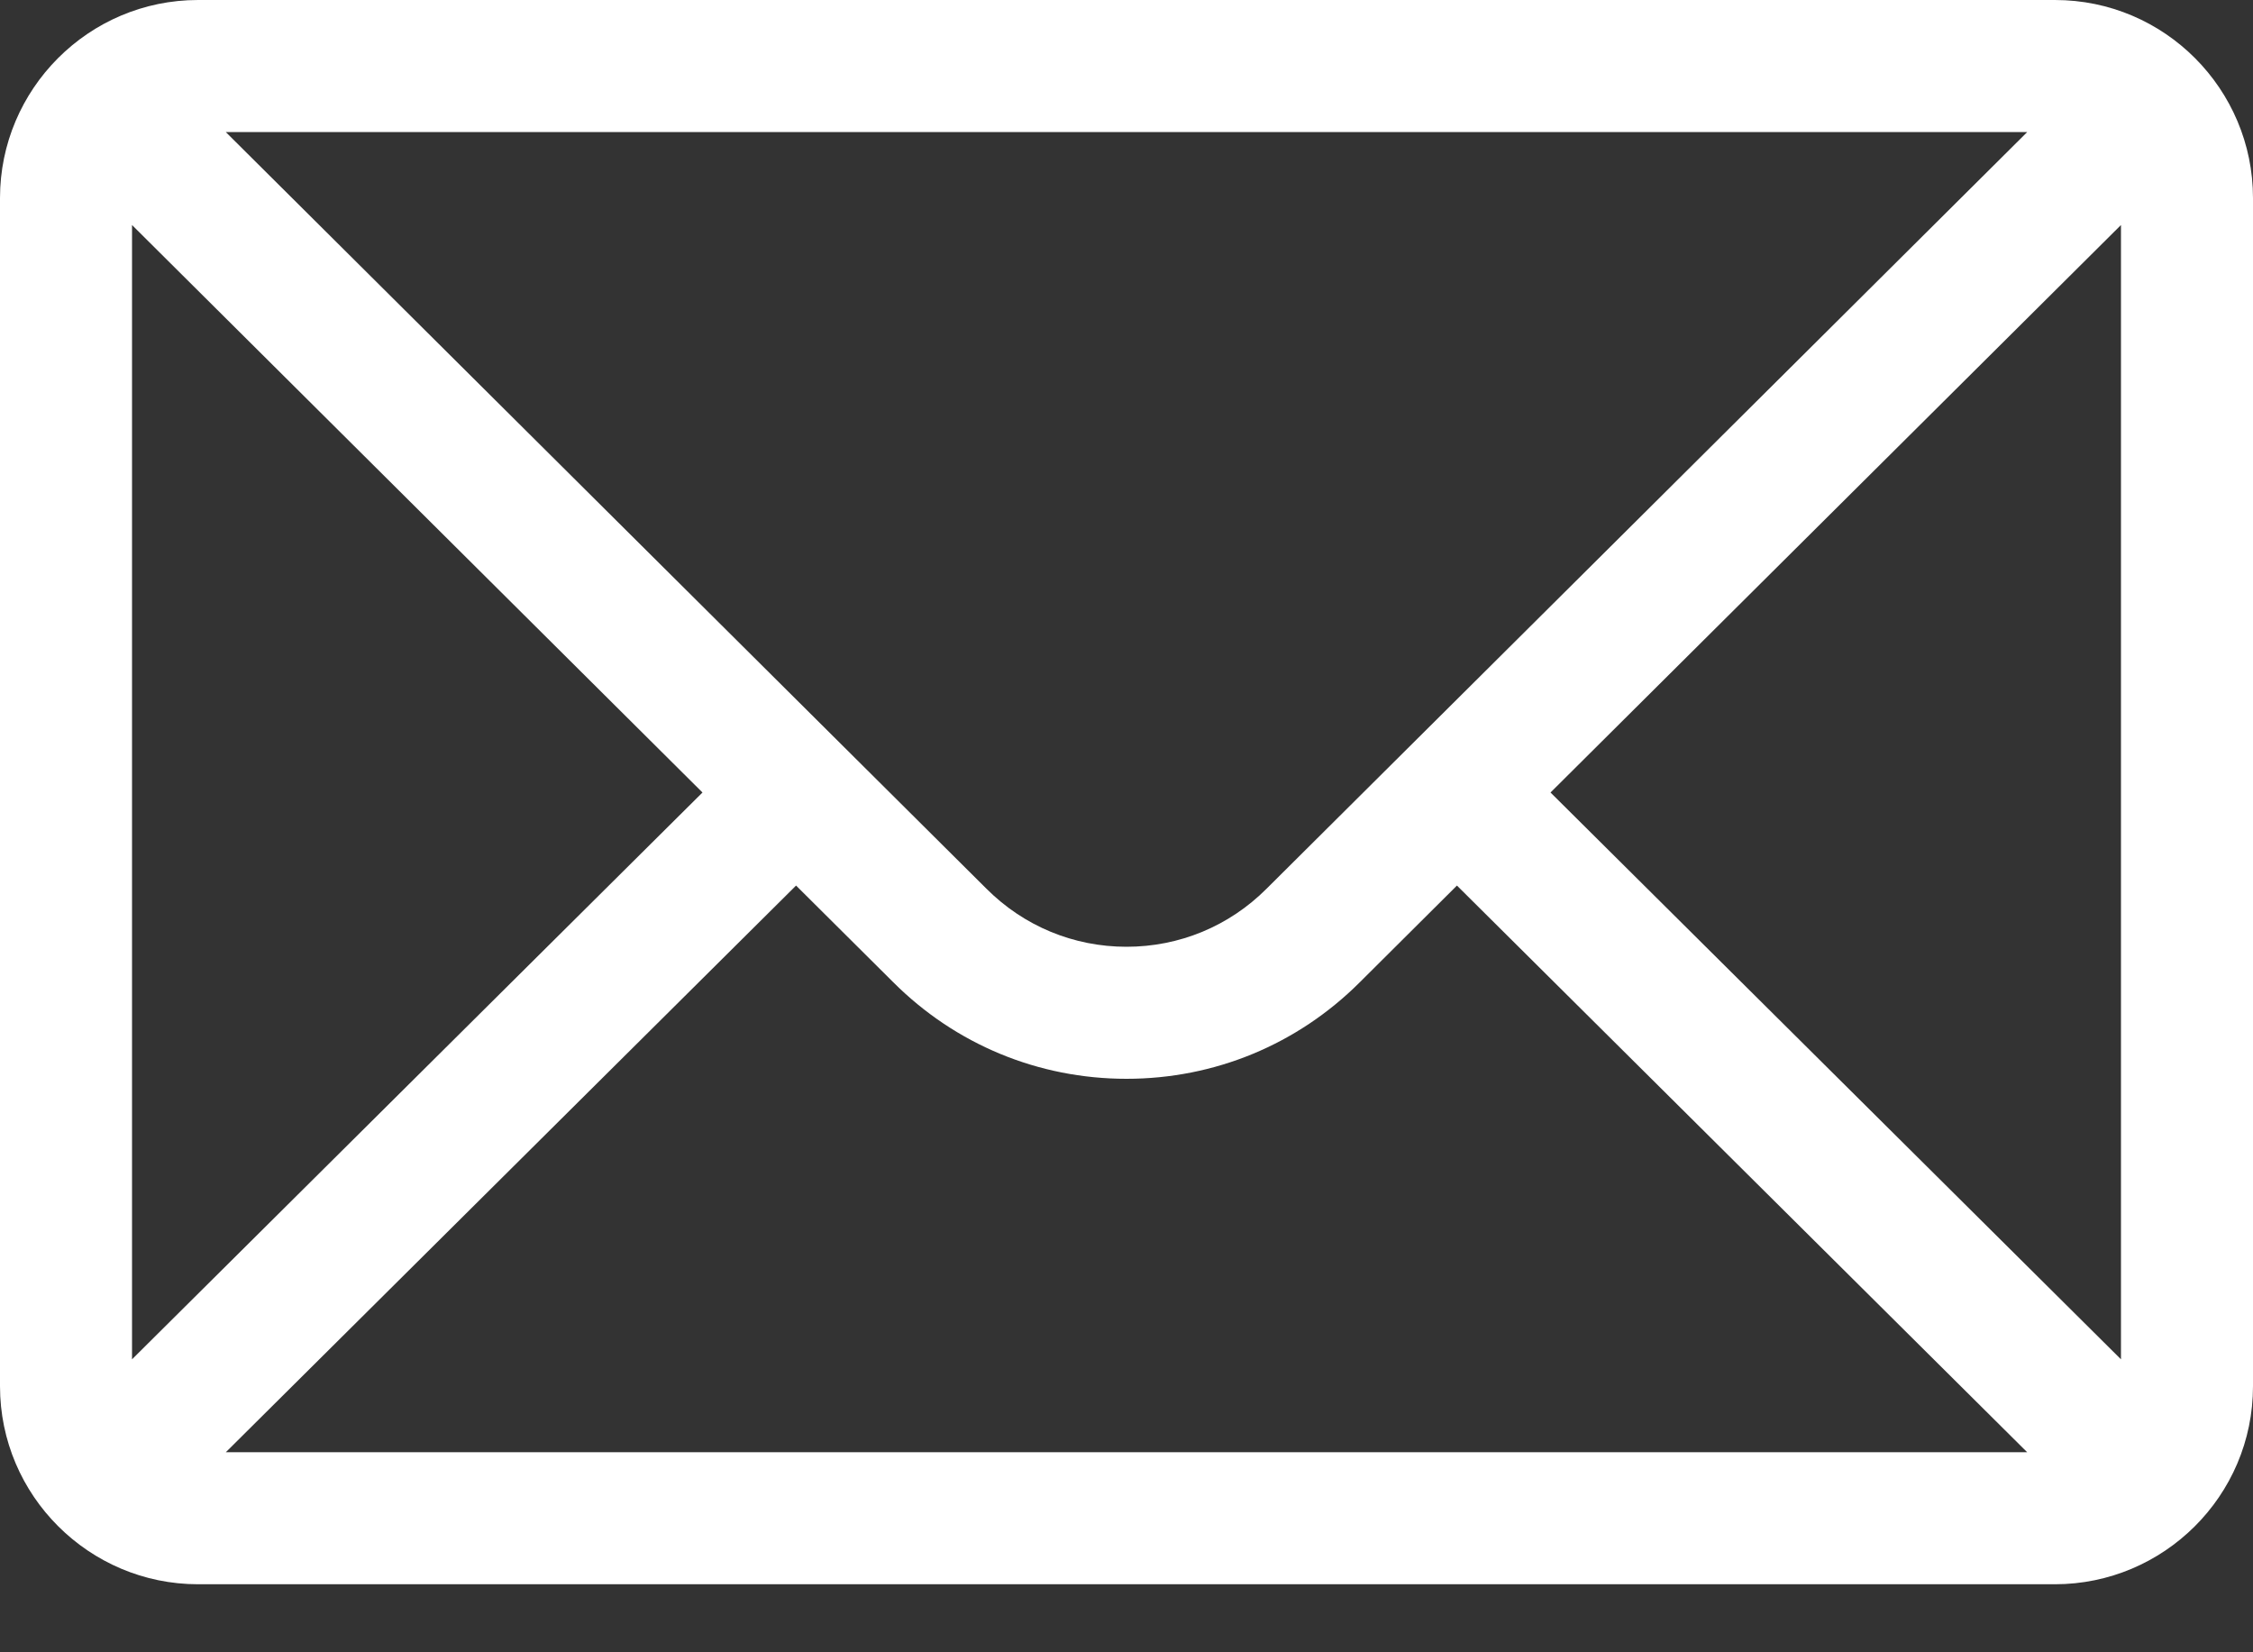 <svg width="30" height="22" viewBox="0 0 30 22" fill="none" xmlns="http://www.w3.org/2000/svg">
<rect x="0" y="0" width="30" height="22" fill="#333333" stroke="none"/>
<path d="M27.363 0H2.637C1.18 0 0 1.187 0 2.637V18.457C0 19.915 1.189 21.094 2.637 21.094H27.363C28.808 21.094 30 19.92 30 18.457V2.637C30 1.19 28.825 0 27.363 0ZM26.994 1.758C26.455 2.294 17.185 11.516 16.864 11.834C16.366 12.332 15.704 12.606 15 12.606C14.296 12.606 13.634 12.332 13.134 11.832C12.919 11.618 3.75 2.498 3.006 1.758H26.994ZM1.758 18.099V2.996L9.354 10.552L1.758 18.099ZM3.007 19.336L10.6 11.791L11.893 13.077C12.723 13.907 13.826 14.364 15 14.364C16.174 14.364 17.277 13.907 18.106 13.079L19.4 11.791L26.993 19.336H3.007ZM28.242 18.099L20.646 10.552L28.242 2.996V18.099Z" fill="white"/>
</svg>
